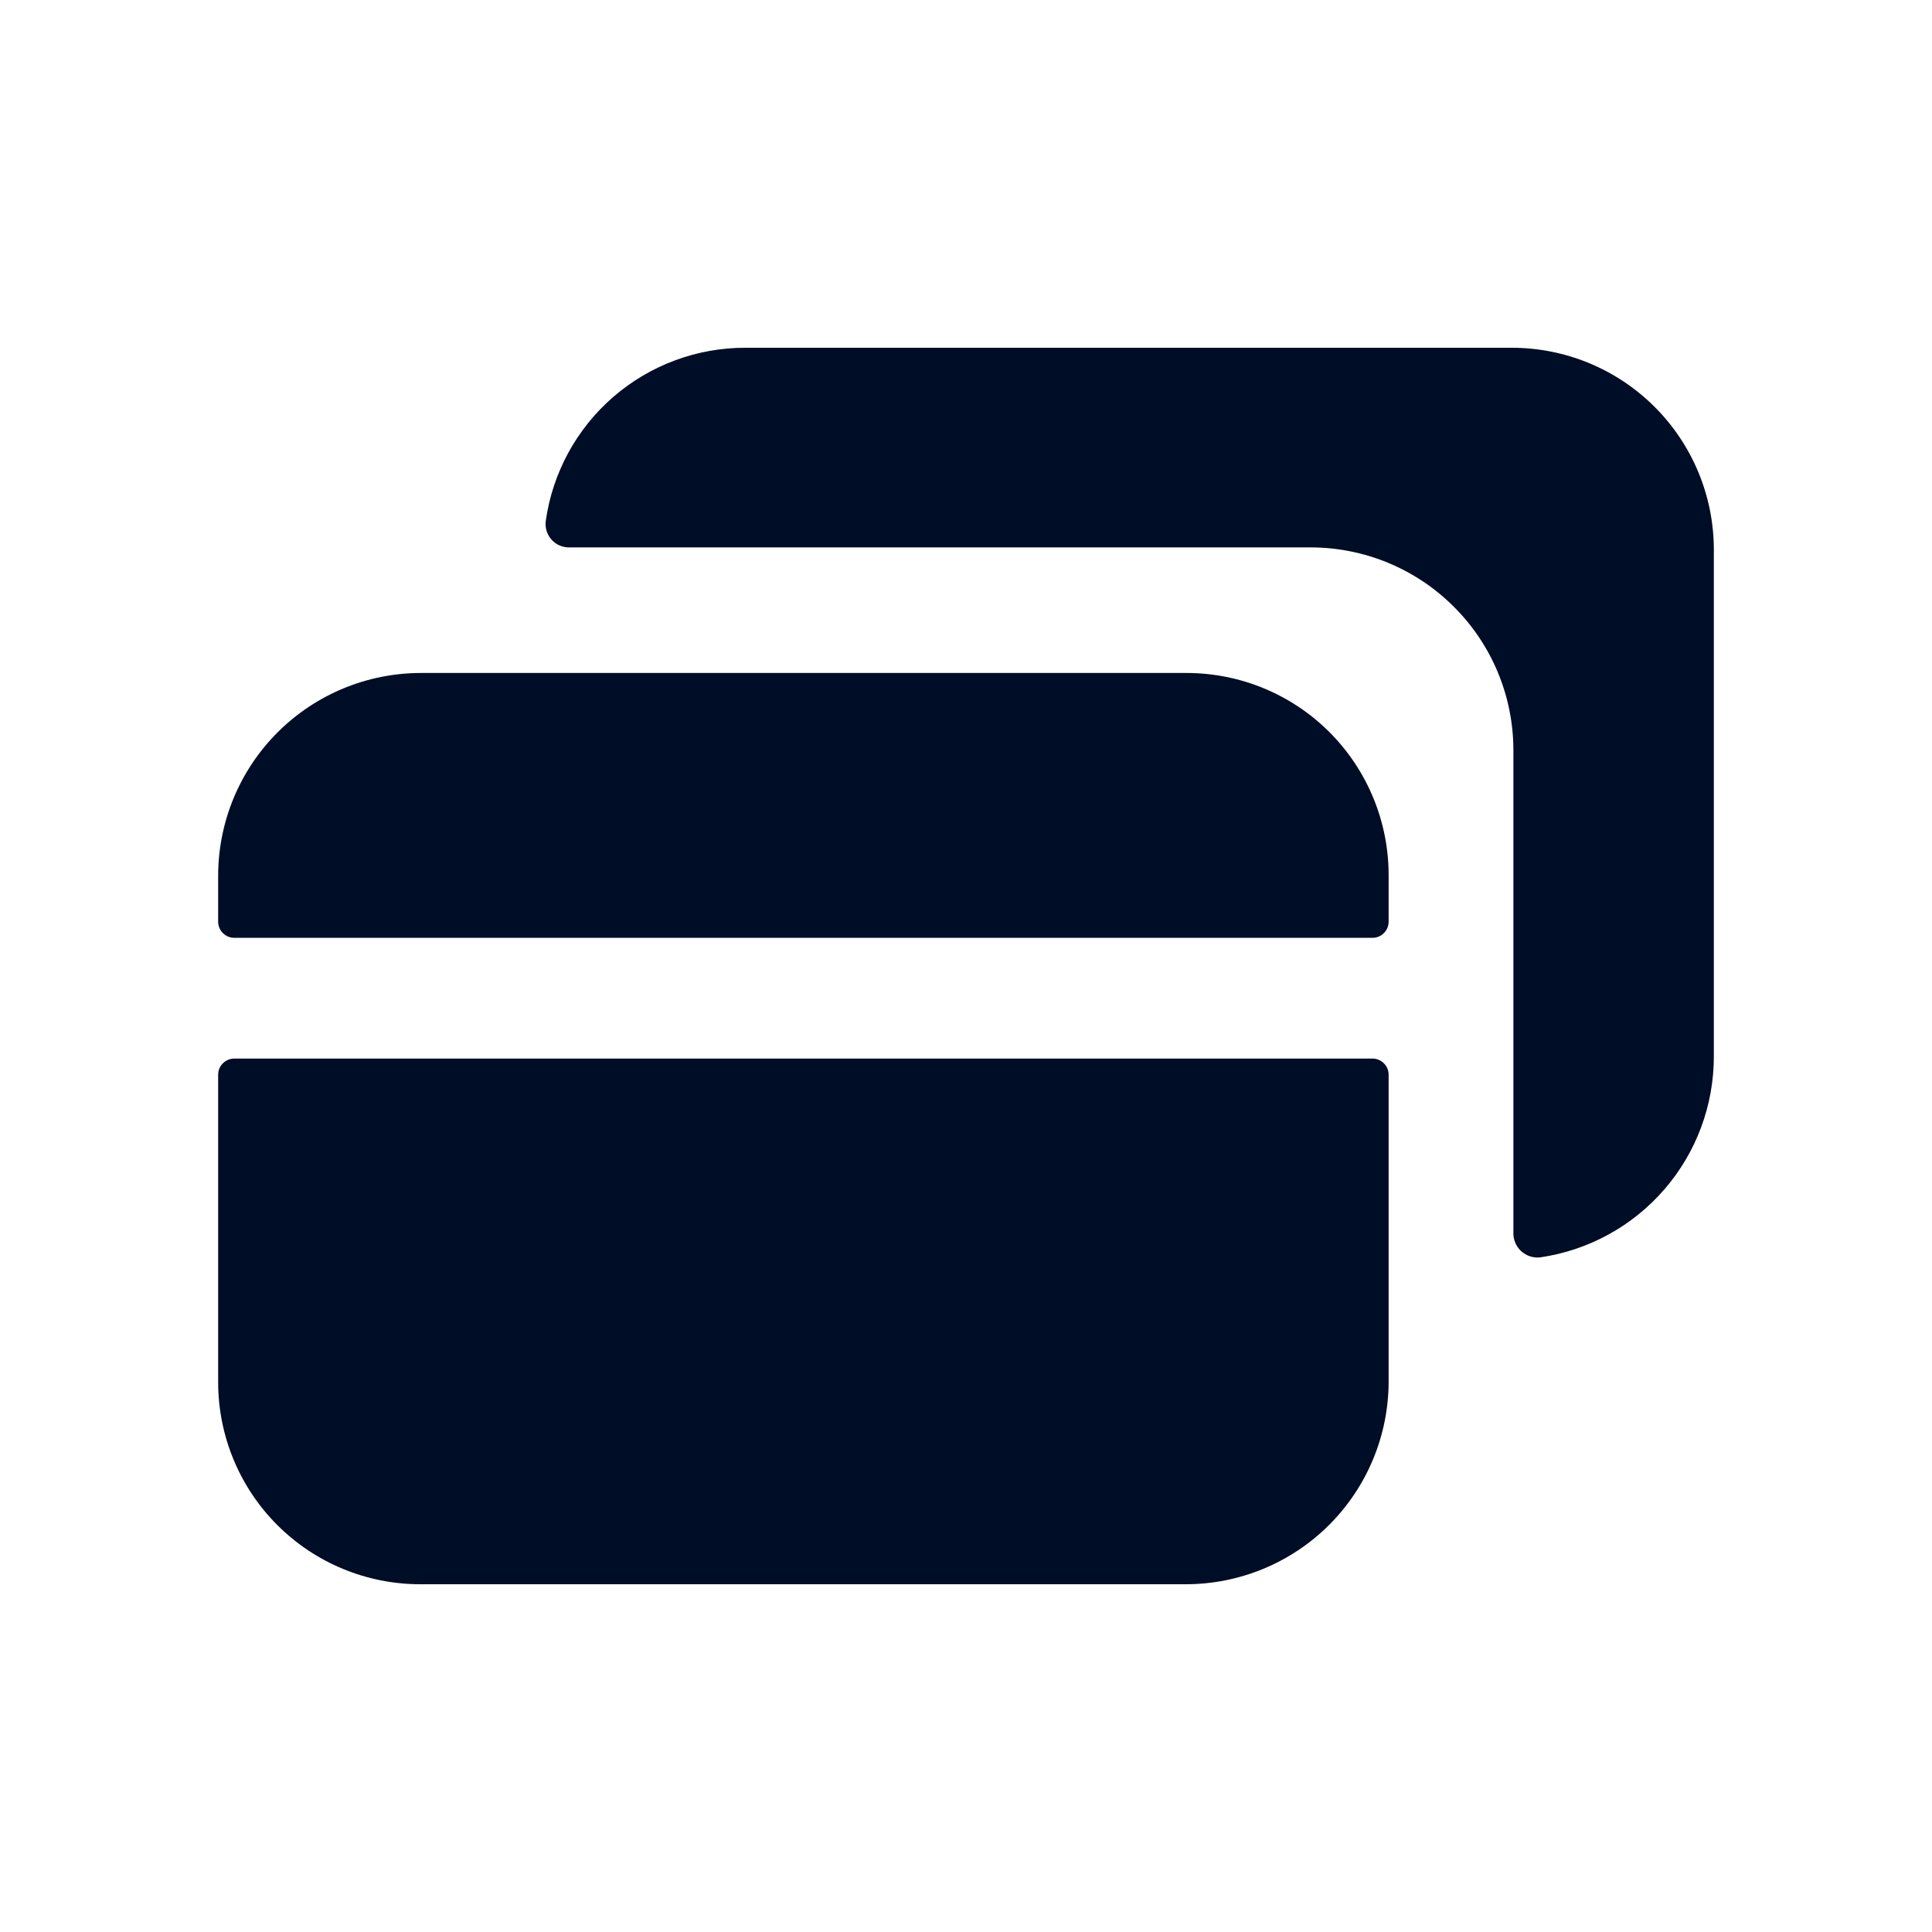 <svg
  width="24"
  height="24"
  viewBox="0 0 24 24"
  fill="none"
  xmlns="http://www.w3.org/2000/svg"
>
  <path
    d="M14.74 8.36H5.23C4.562 8.36 3.921 8.625 3.448 9.098C2.975 9.571 2.71 10.212 2.71 10.88V11.45C2.71 11.503 2.731 11.554 2.769 11.591C2.806 11.629 2.857 11.65 2.91 11.65H17.05C17.103 11.65 17.154 11.629 17.191 11.591C17.229 11.554 17.25 11.503 17.25 11.45V10.87C17.25 10.204 16.985 9.566 16.515 9.095C16.044 8.624 15.406 8.36 14.74 8.36Z"
    fill="#000D26"
  />
  <path
    d="M17.05 13.15H2.91C2.857 13.15 2.806 13.171 2.769 13.209C2.731 13.246 2.71 13.297 2.71 13.35V17.17C2.71 17.836 2.974 18.474 3.445 18.945C3.916 19.416 4.554 19.68 5.22 19.68H14.73C15.398 19.68 16.039 19.415 16.512 18.942C16.985 18.469 17.25 17.828 17.25 17.16V13.35C17.25 13.297 17.229 13.246 17.191 13.209C17.154 13.171 17.103 13.15 17.05 13.15Z"
    fill="#000D26"
  />
  <path
    d="M21.29 6.83V13.12C21.291 13.727 21.074 14.314 20.677 14.773C20.28 15.233 19.731 15.533 19.13 15.62C19.087 15.624 19.044 15.619 19.004 15.606C18.963 15.592 18.926 15.569 18.894 15.54C18.863 15.511 18.838 15.475 18.822 15.435C18.806 15.396 18.798 15.353 18.8 15.31V9.31C18.797 8.643 18.531 8.005 18.058 7.535C17.586 7.064 16.947 6.8 16.28 6.8H7.08C7.038 6.802 6.995 6.794 6.956 6.778C6.916 6.762 6.881 6.737 6.853 6.705C6.824 6.674 6.803 6.636 6.79 6.596C6.778 6.555 6.774 6.512 6.78 6.47C6.864 5.873 7.162 5.326 7.618 4.931C8.074 4.536 8.657 4.319 9.26 4.32H18.78C19.446 4.32 20.084 4.584 20.555 5.055C21.026 5.526 21.29 6.164 21.29 6.83Z"
    fill="#000D26"
  />
</svg>
